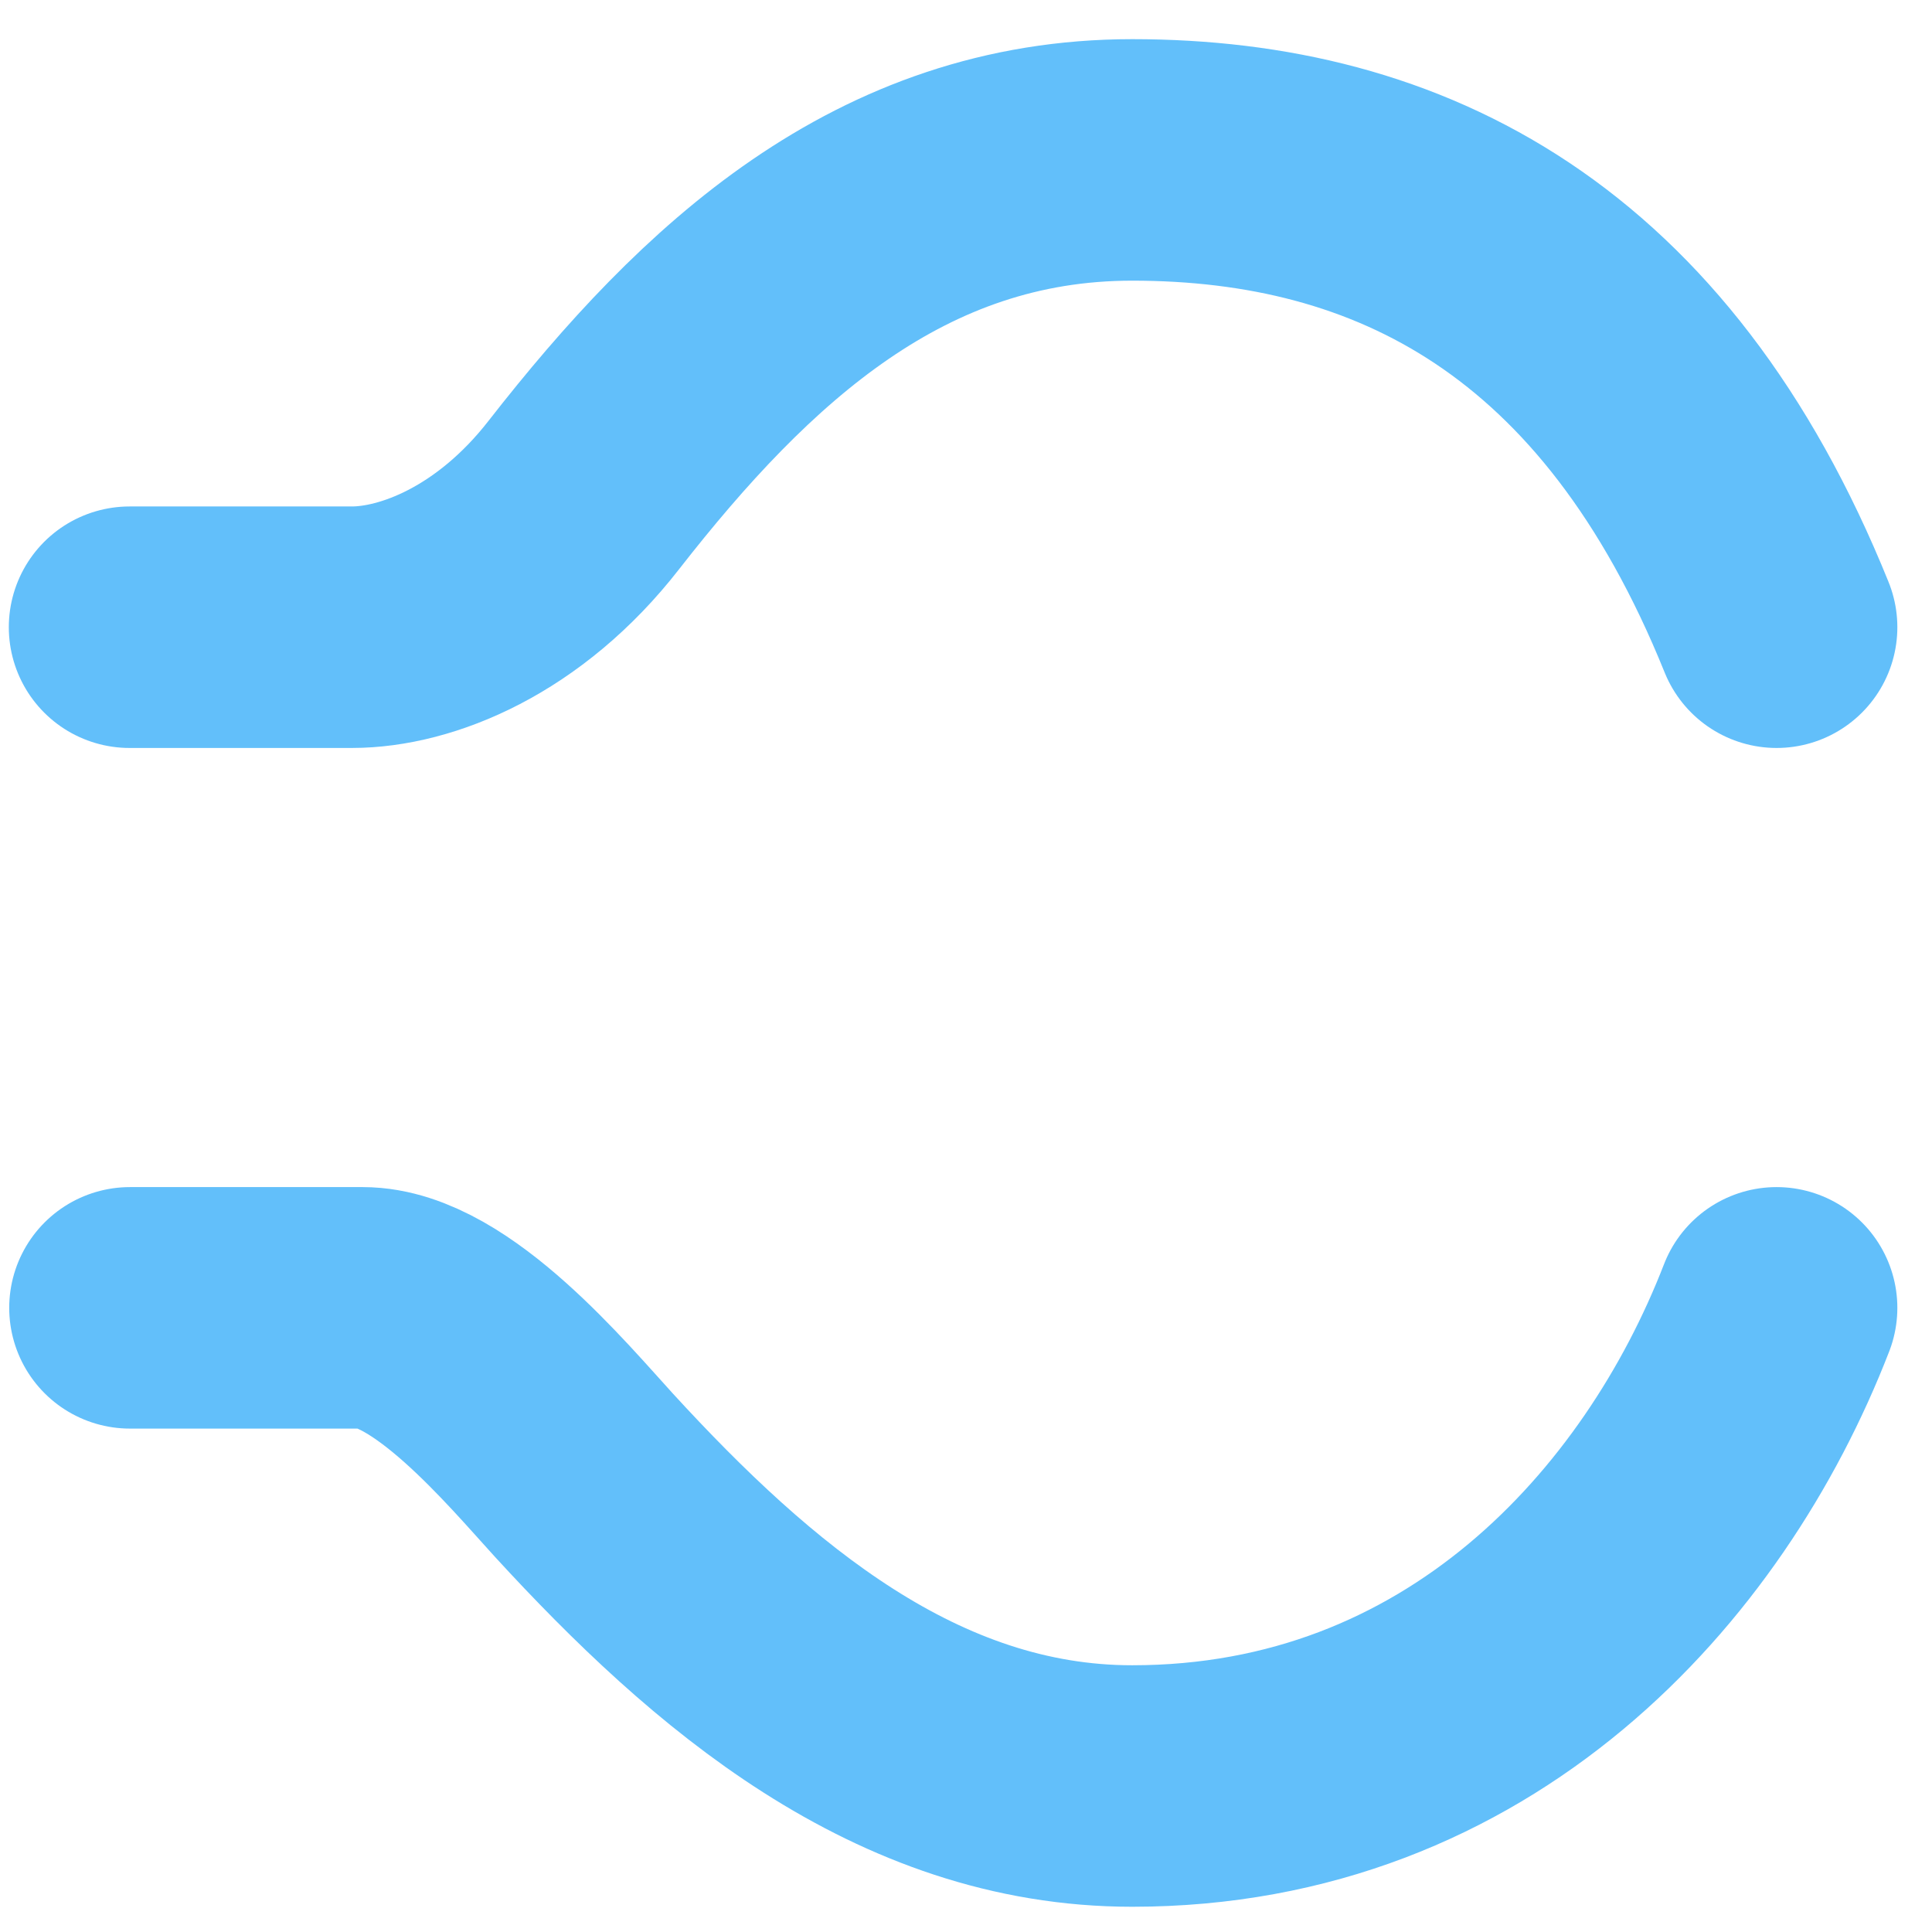 <svg width="48" height="48" viewBox="0 0 48 48" fill="none" xmlns="http://www.w3.org/2000/svg"><path d="M44.139 15.583C40.649 6.943 34.789 3.973 28.129 3.973C22.119 3.973 18.029 7.783 14.509 12.293C12.659 14.673 10.349 15.583 8.739 15.583H3.219M3.229 32.493H9.009C10.949 32.493 13.359 35.393 14.509 36.653C18.169 40.643 22.519 44.373 28.129 44.373C36.489 44.373 41.839 38.433 44.139 32.493" stroke="#62BFFA" stroke-width="6" stroke-miterlimit="10" stroke-linecap="round"/></svg>